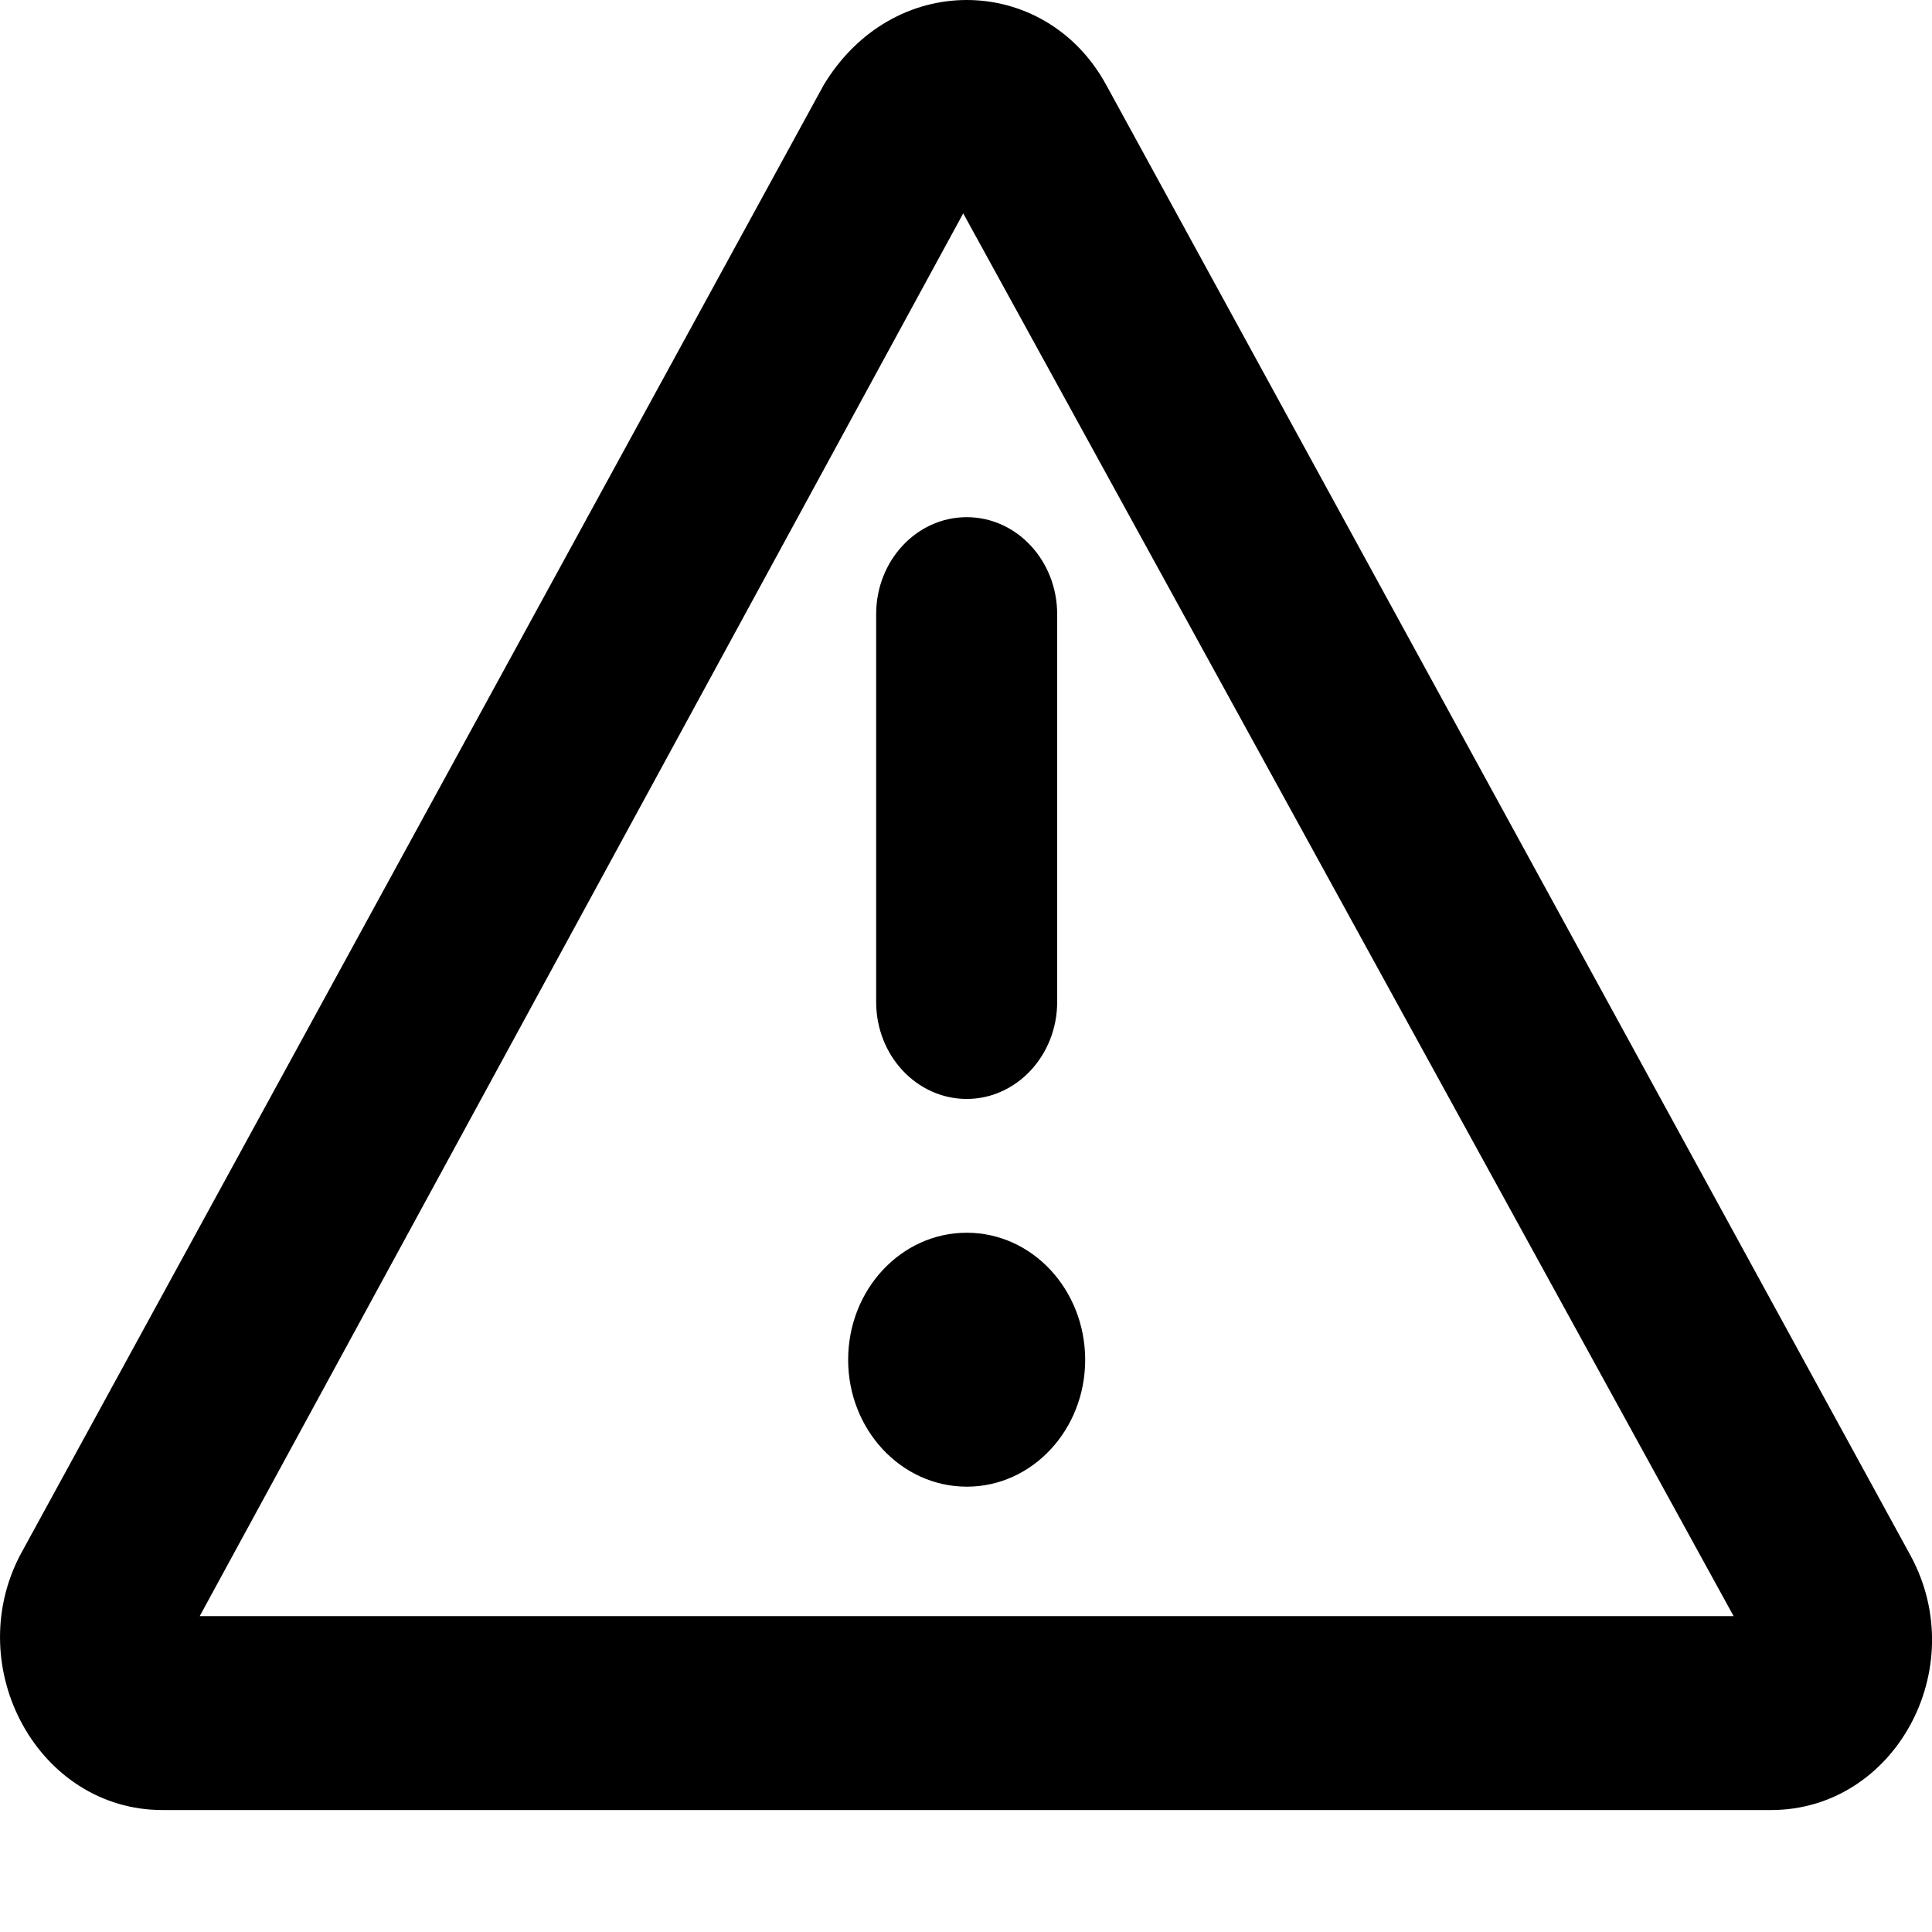 <svg viewBox="0 0 16 16" xmlns="http://www.w3.org/2000/svg"><path d="M15.822 12.882L9.161 0.703C8.905 0.234 8.455 0 8.006 0C7.556 0 7.106 0.234 6.822 0.703L0.165 12.882C-0.319 13.816 0.319 14.99 1.346 14.99H14.667C15.69 14.99 16.331 13.819 15.822 12.882ZM1.654 13.384L7.977 1.767L14.357 13.384H1.654ZM8.006 10.209C7.463 10.209 7.024 10.68 7.024 11.261C7.024 11.841 7.464 12.312 8.007 12.312C8.549 12.312 8.987 11.841 8.987 11.261C8.986 10.68 8.549 10.209 8.006 10.209ZM7.256 5.086V8.298C7.256 8.743 7.593 9.101 8.006 9.101C8.418 9.101 8.755 8.741 8.755 8.298V5.086C8.755 4.644 8.421 4.283 8.006 4.283C7.59 4.283 7.256 4.644 7.256 5.086Z"/></svg>